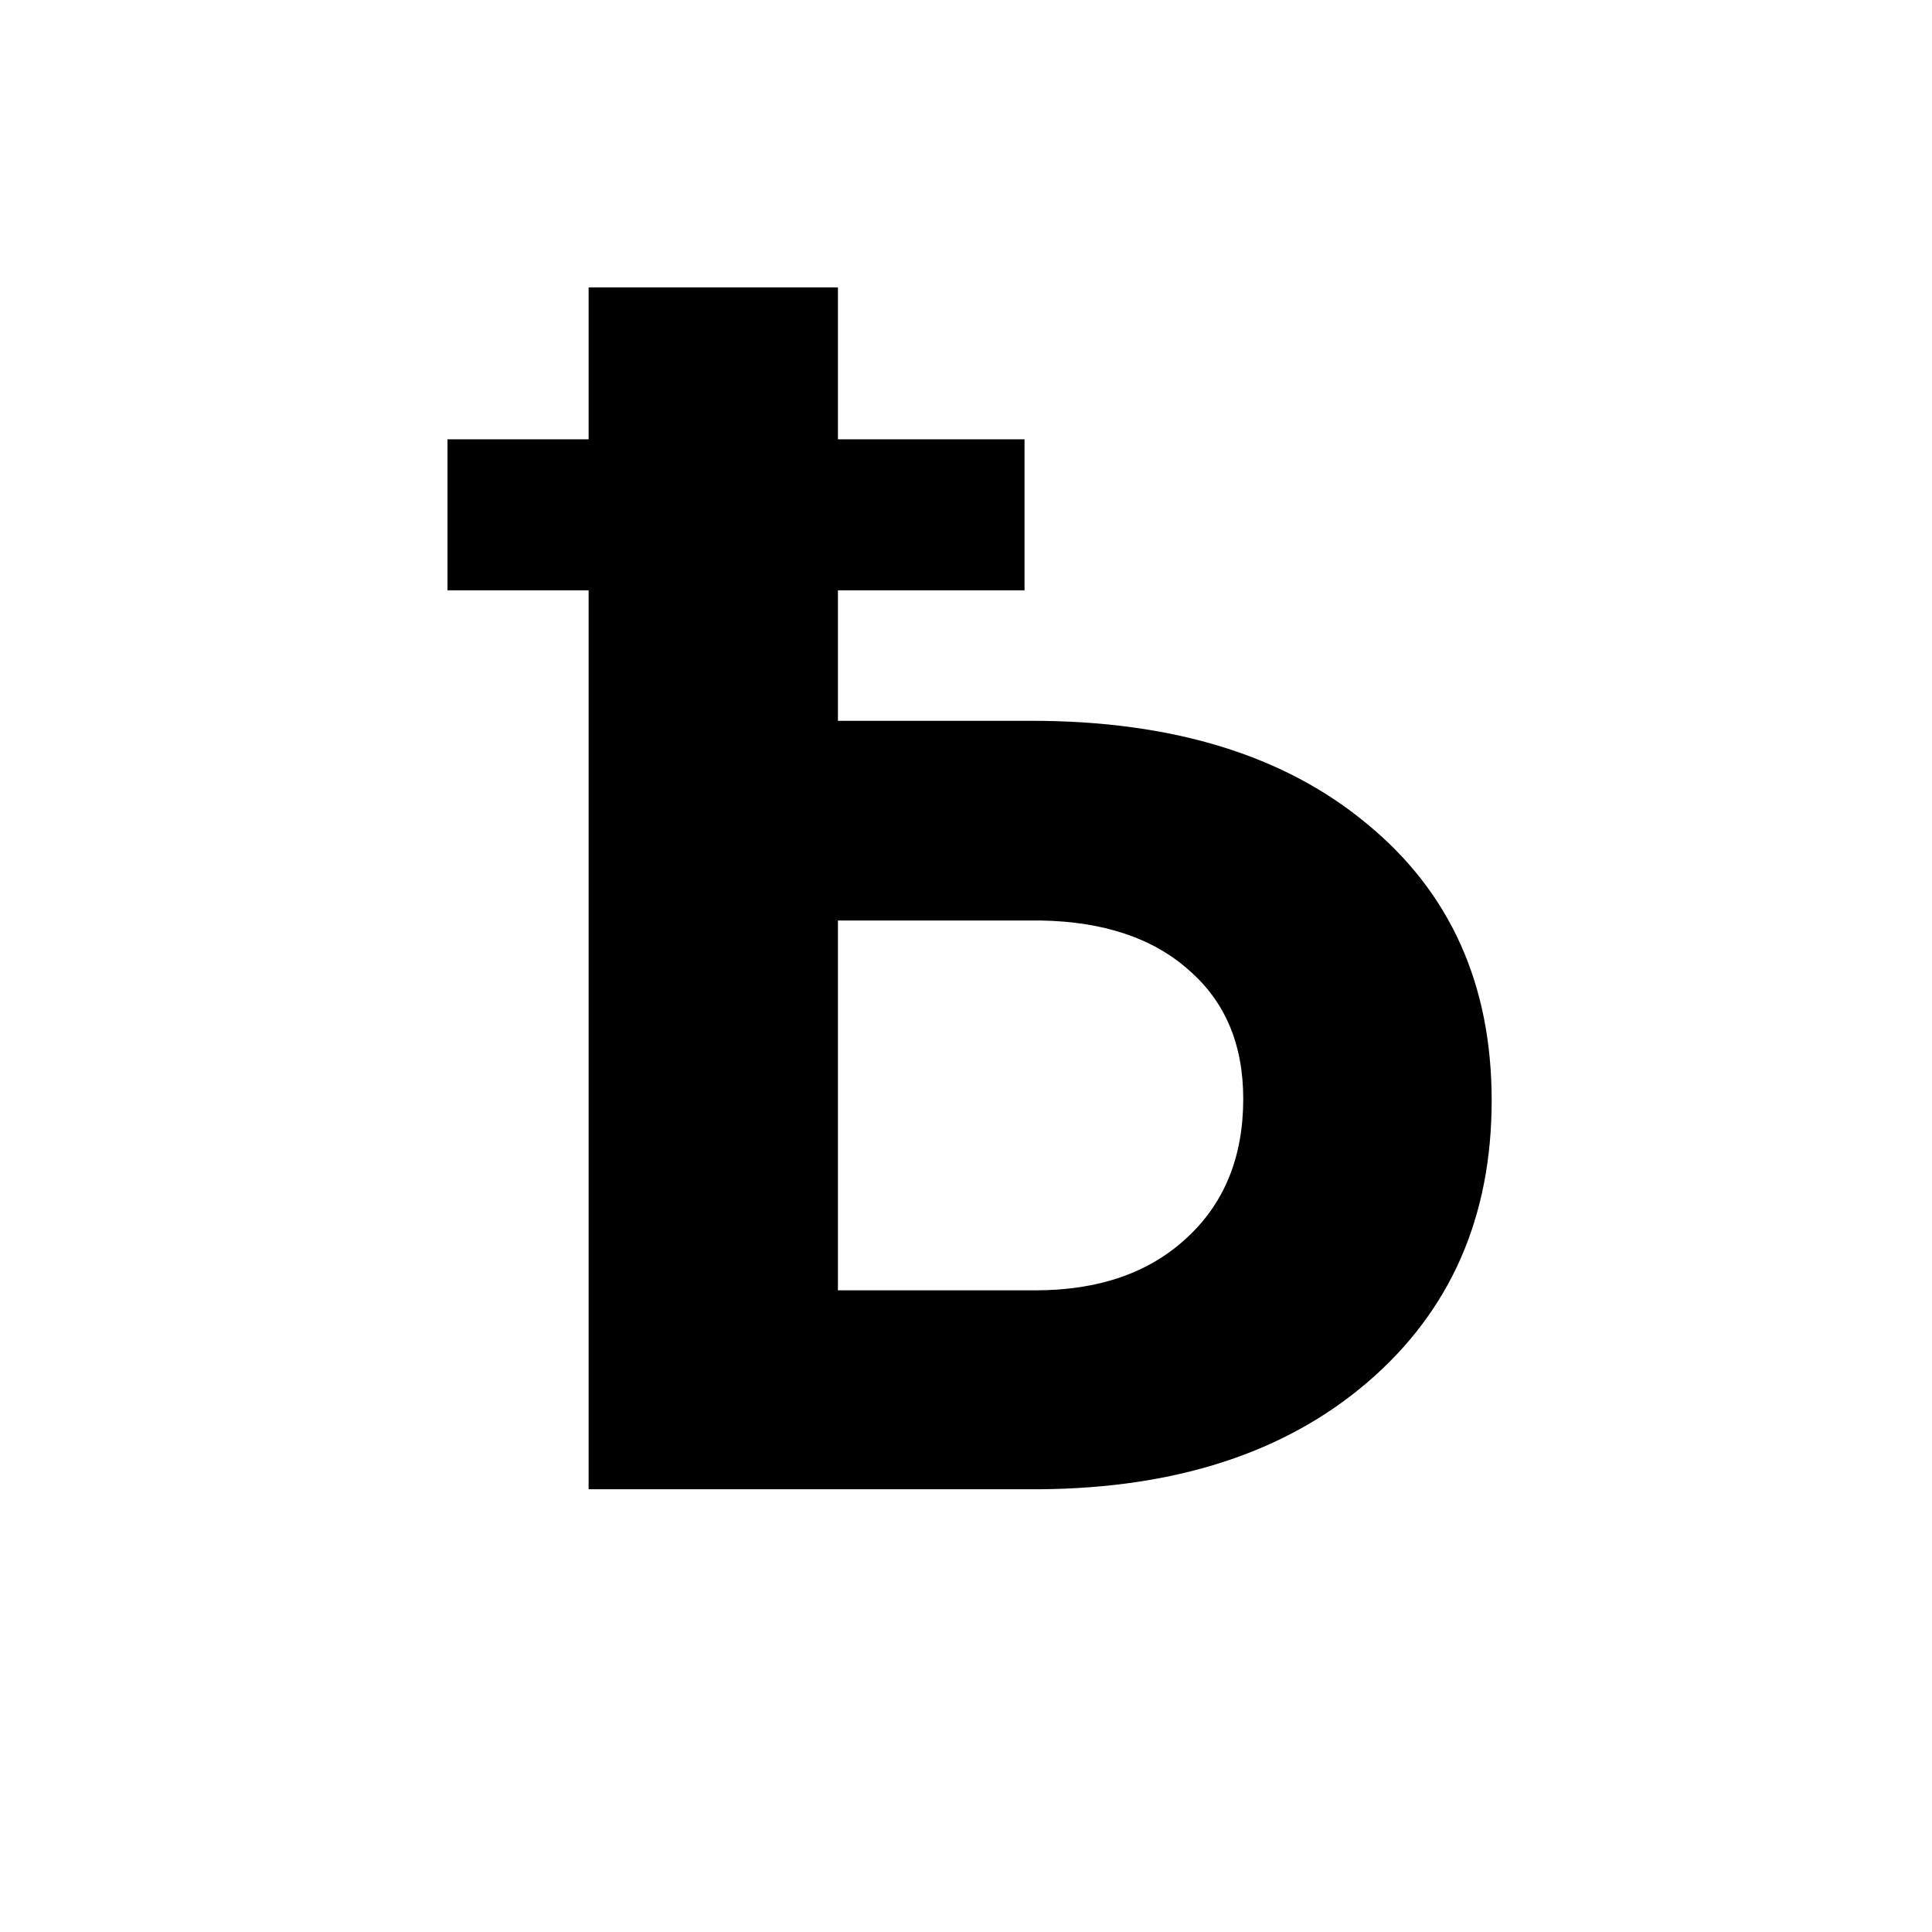 <svg width="24" height="24" viewBox="0 0 24 24" xmlns="http://www.w3.org/2000/svg">
<g clip-path="url(#clip0)">
<path d="M12.727 7.333H10.409V8.954H12.809C14.565 8.954 15.957 9.381 16.982 10.235C18.014 11.083 18.53 12.228 18.53 13.67C18.53 15.12 18.018 16.285 16.992 17.167C15.974 18.042 14.617 18.486 12.921 18.5H7.312V7.333H5.559V5.457H7.312V3.57H10.409V5.457H12.727V7.333ZM10.409 11.435V16.029H12.86C13.646 16.029 14.271 15.813 14.736 15.383C15.208 14.952 15.444 14.374 15.444 13.65C15.444 12.973 15.218 12.44 14.767 12.05C14.323 11.654 13.711 11.449 12.932 11.435H10.409Z"  />
</g>
<defs>
<clipPath id="clip0">
<rect width="24" height="24" fill="white"/>
</clipPath>
</defs>
</svg>

